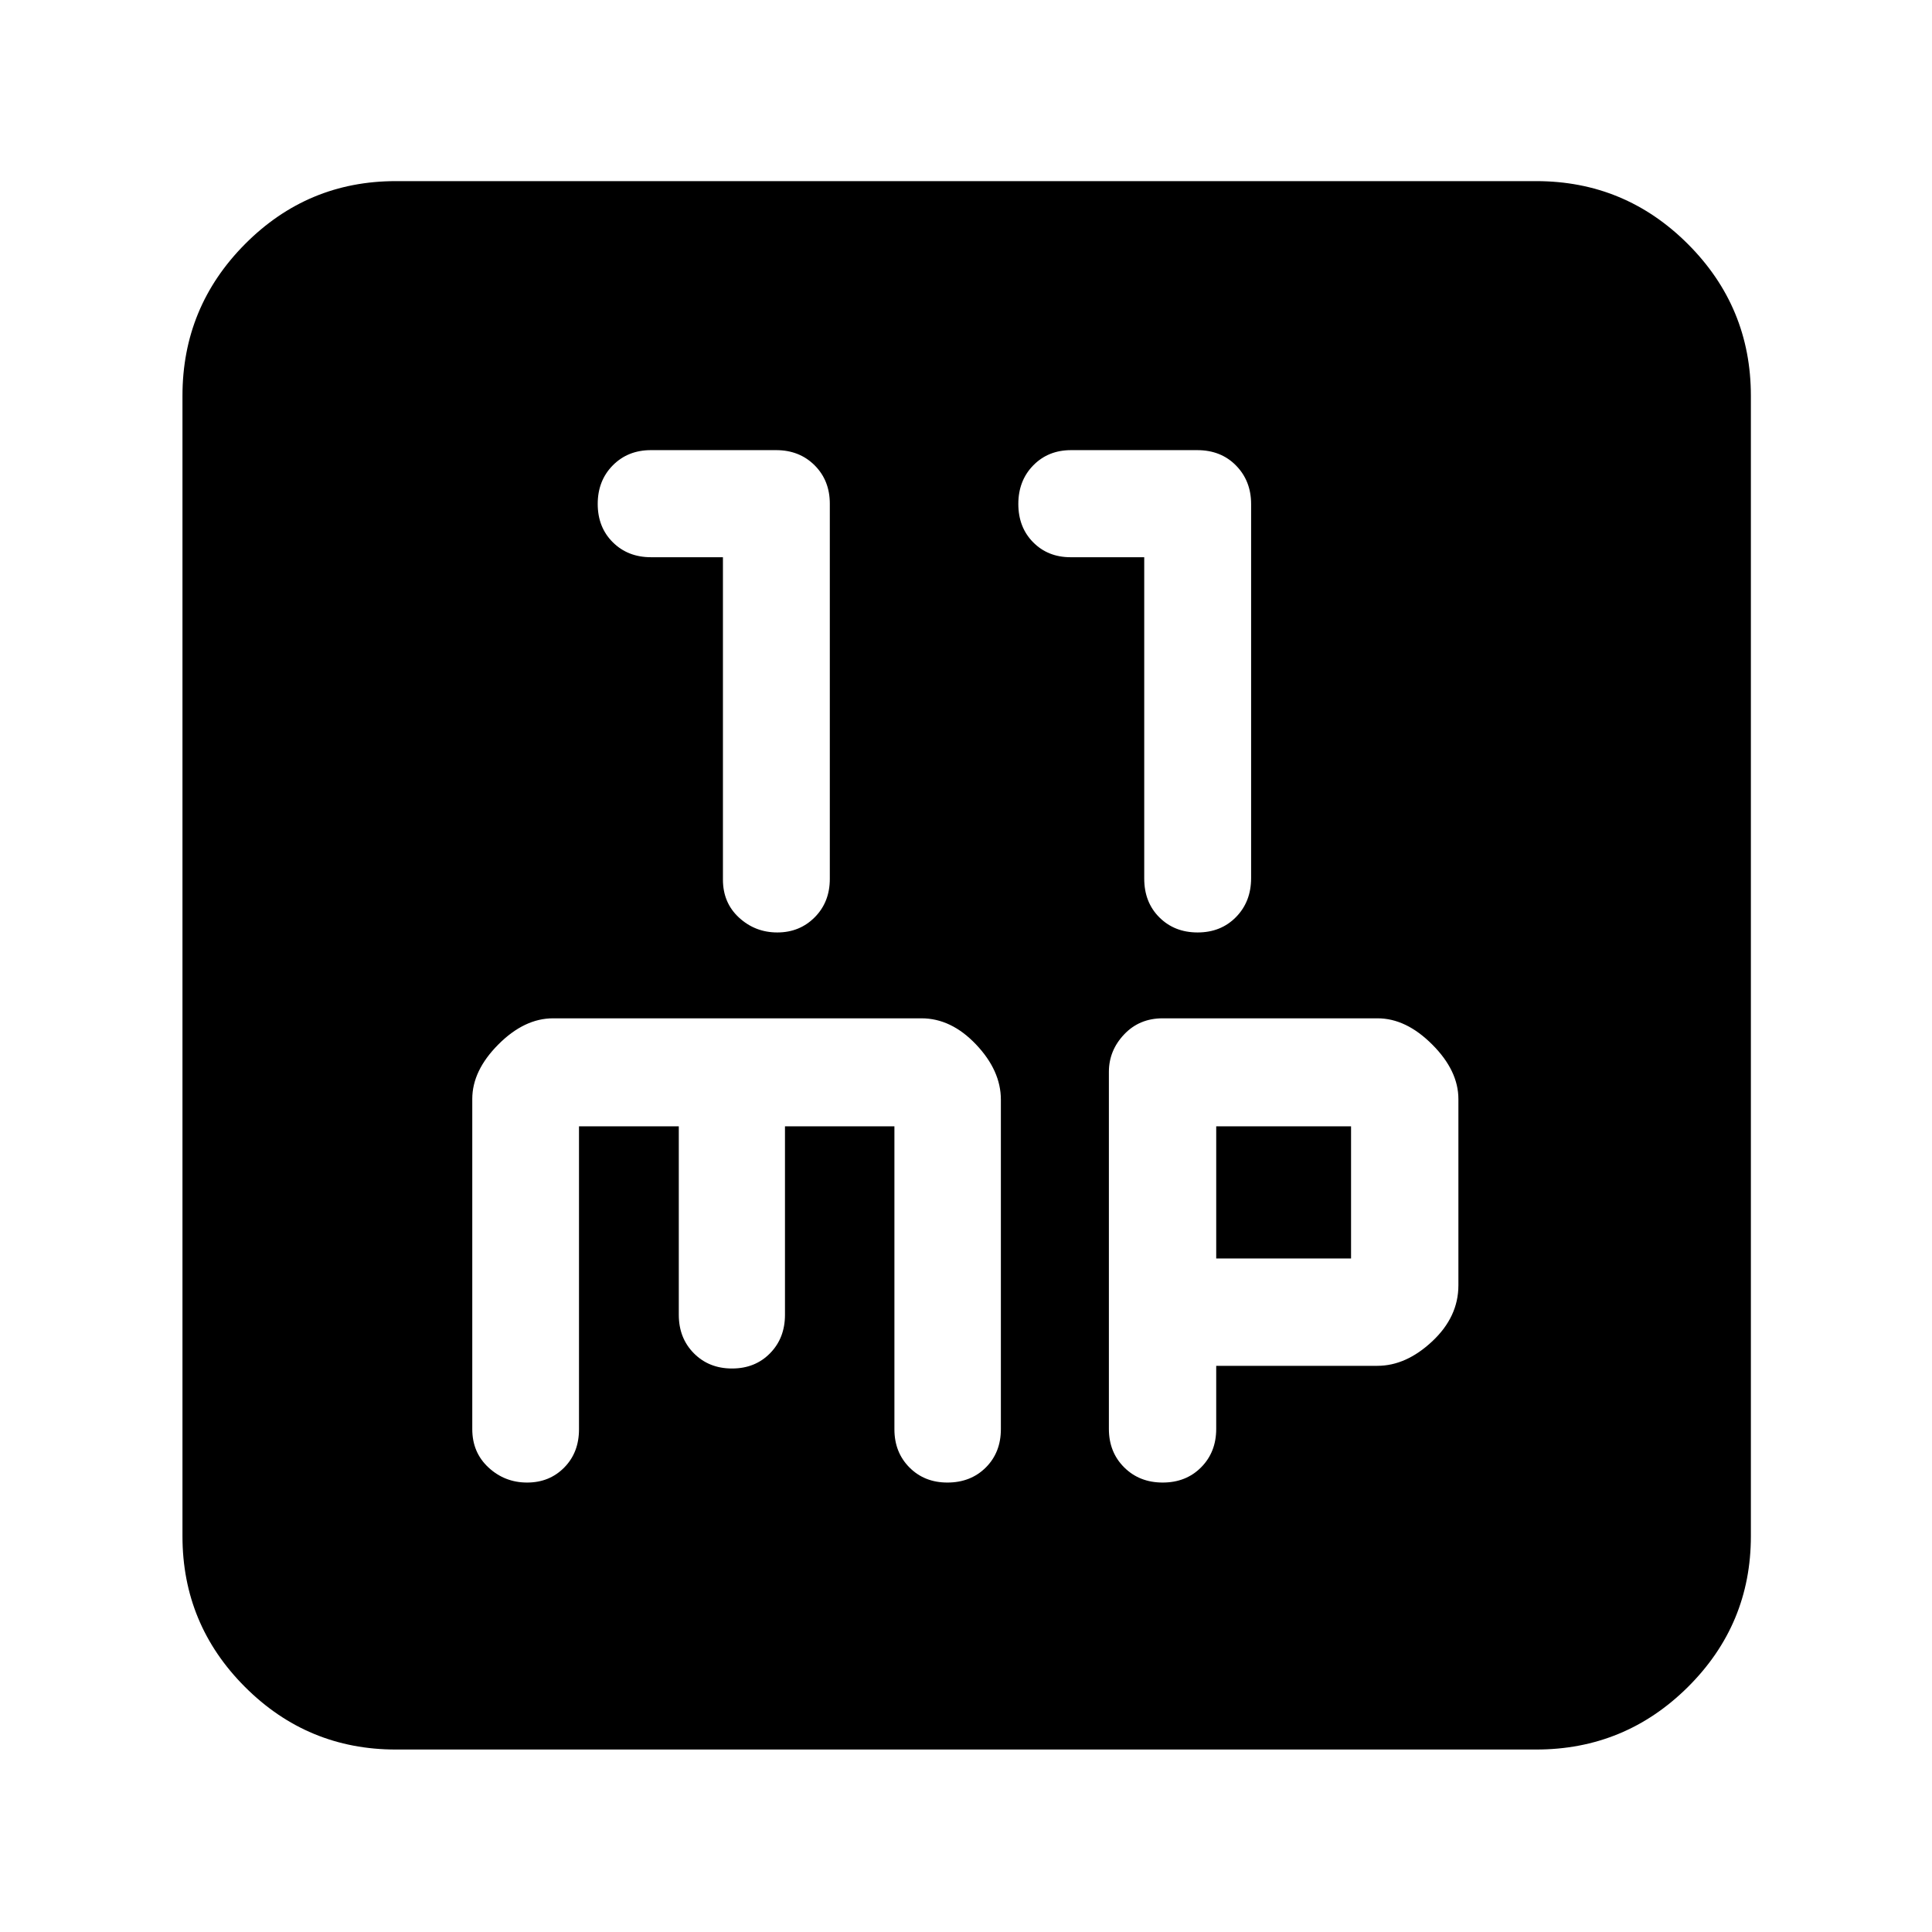 <svg xmlns="http://www.w3.org/2000/svg" height="40" viewBox="0 -960 960 960" width="40"><path d="M359.22-683.12v160.17q0 11.57 8.02 18.93 8.01 7.35 19 7.35 11.09 0 18.59-7.54t7.5-19.08v-186.42q0-11.54-7.55-19.08-7.56-7.54-19.11-7.54h-62.23q-11.46 0-18.95 7.57-7.49 7.58-7.49 19.17 0 11.59 7.49 19.03 7.49 7.44 18.95 7.44h35.78Zm209.34 0v159.67q0 11.79 7.51 19.28 7.51 7.5 19.01 7.5 11.59 0 19.09-7.65t7.5-19.35v-185.87q0-11.49-7.49-19.14-7.48-7.65-19.29-7.65h-62.7q-11.35 0-18.77 7.57-7.42 7.58-7.42 19.17 0 11.59 7.35 19.03 7.35 7.44 18.59 7.44h36.62ZM196.67-90.67q-43.83 0-74.92-31.08-31.08-31.09-31.08-74.92v-566.66q0-44.1 31.08-75.39Q152.84-870 196.67-870h566.66q44.1 0 75.39 31.28Q870-807.43 870-763.33v566.66q0 43.83-31.28 74.92-31.29 31.08-75.39 31.08H196.67Zm91.03-309.66h49.59v93.66q0 11.56 7.49 19.11 7.5 7.56 18.96 7.56 11.47 0 18.89-7.56 7.42-7.55 7.42-19.11v-93.66h54.38v150.54q0 11.44 7.45 18.95 7.46 7.51 18.86 7.51 11.59 0 19.09-7.47t7.5-19.07v-163.72Q497.33-428 485-441q-12.34-13-27.1-13H274.81q-14.26 0-27.2 13t-12.94 27.05v164.12q0 11.56 8.07 19.03 8.08 7.47 19.17 7.47 11.09 0 18.44-7.45 7.35-7.44 7.35-18.99v-150.56Zm316.63 119h80.1q14.24 0 27.24-12.17 13-12.17 13-27.83v-92.55q0-14.09-13-27.1-13-13.02-27.15-13.02H577.71q-11.58 0-19.14 8-7.57 8-7.57 18.61V-250q0 11.56 7.58 19.11 7.58 7.56 19.16 7.56 11.59 0 19.09-7.56 7.5-7.55 7.5-19.11v-31.33Zm0-53.34v-65.66h67v65.66h-67Z"/></svg>